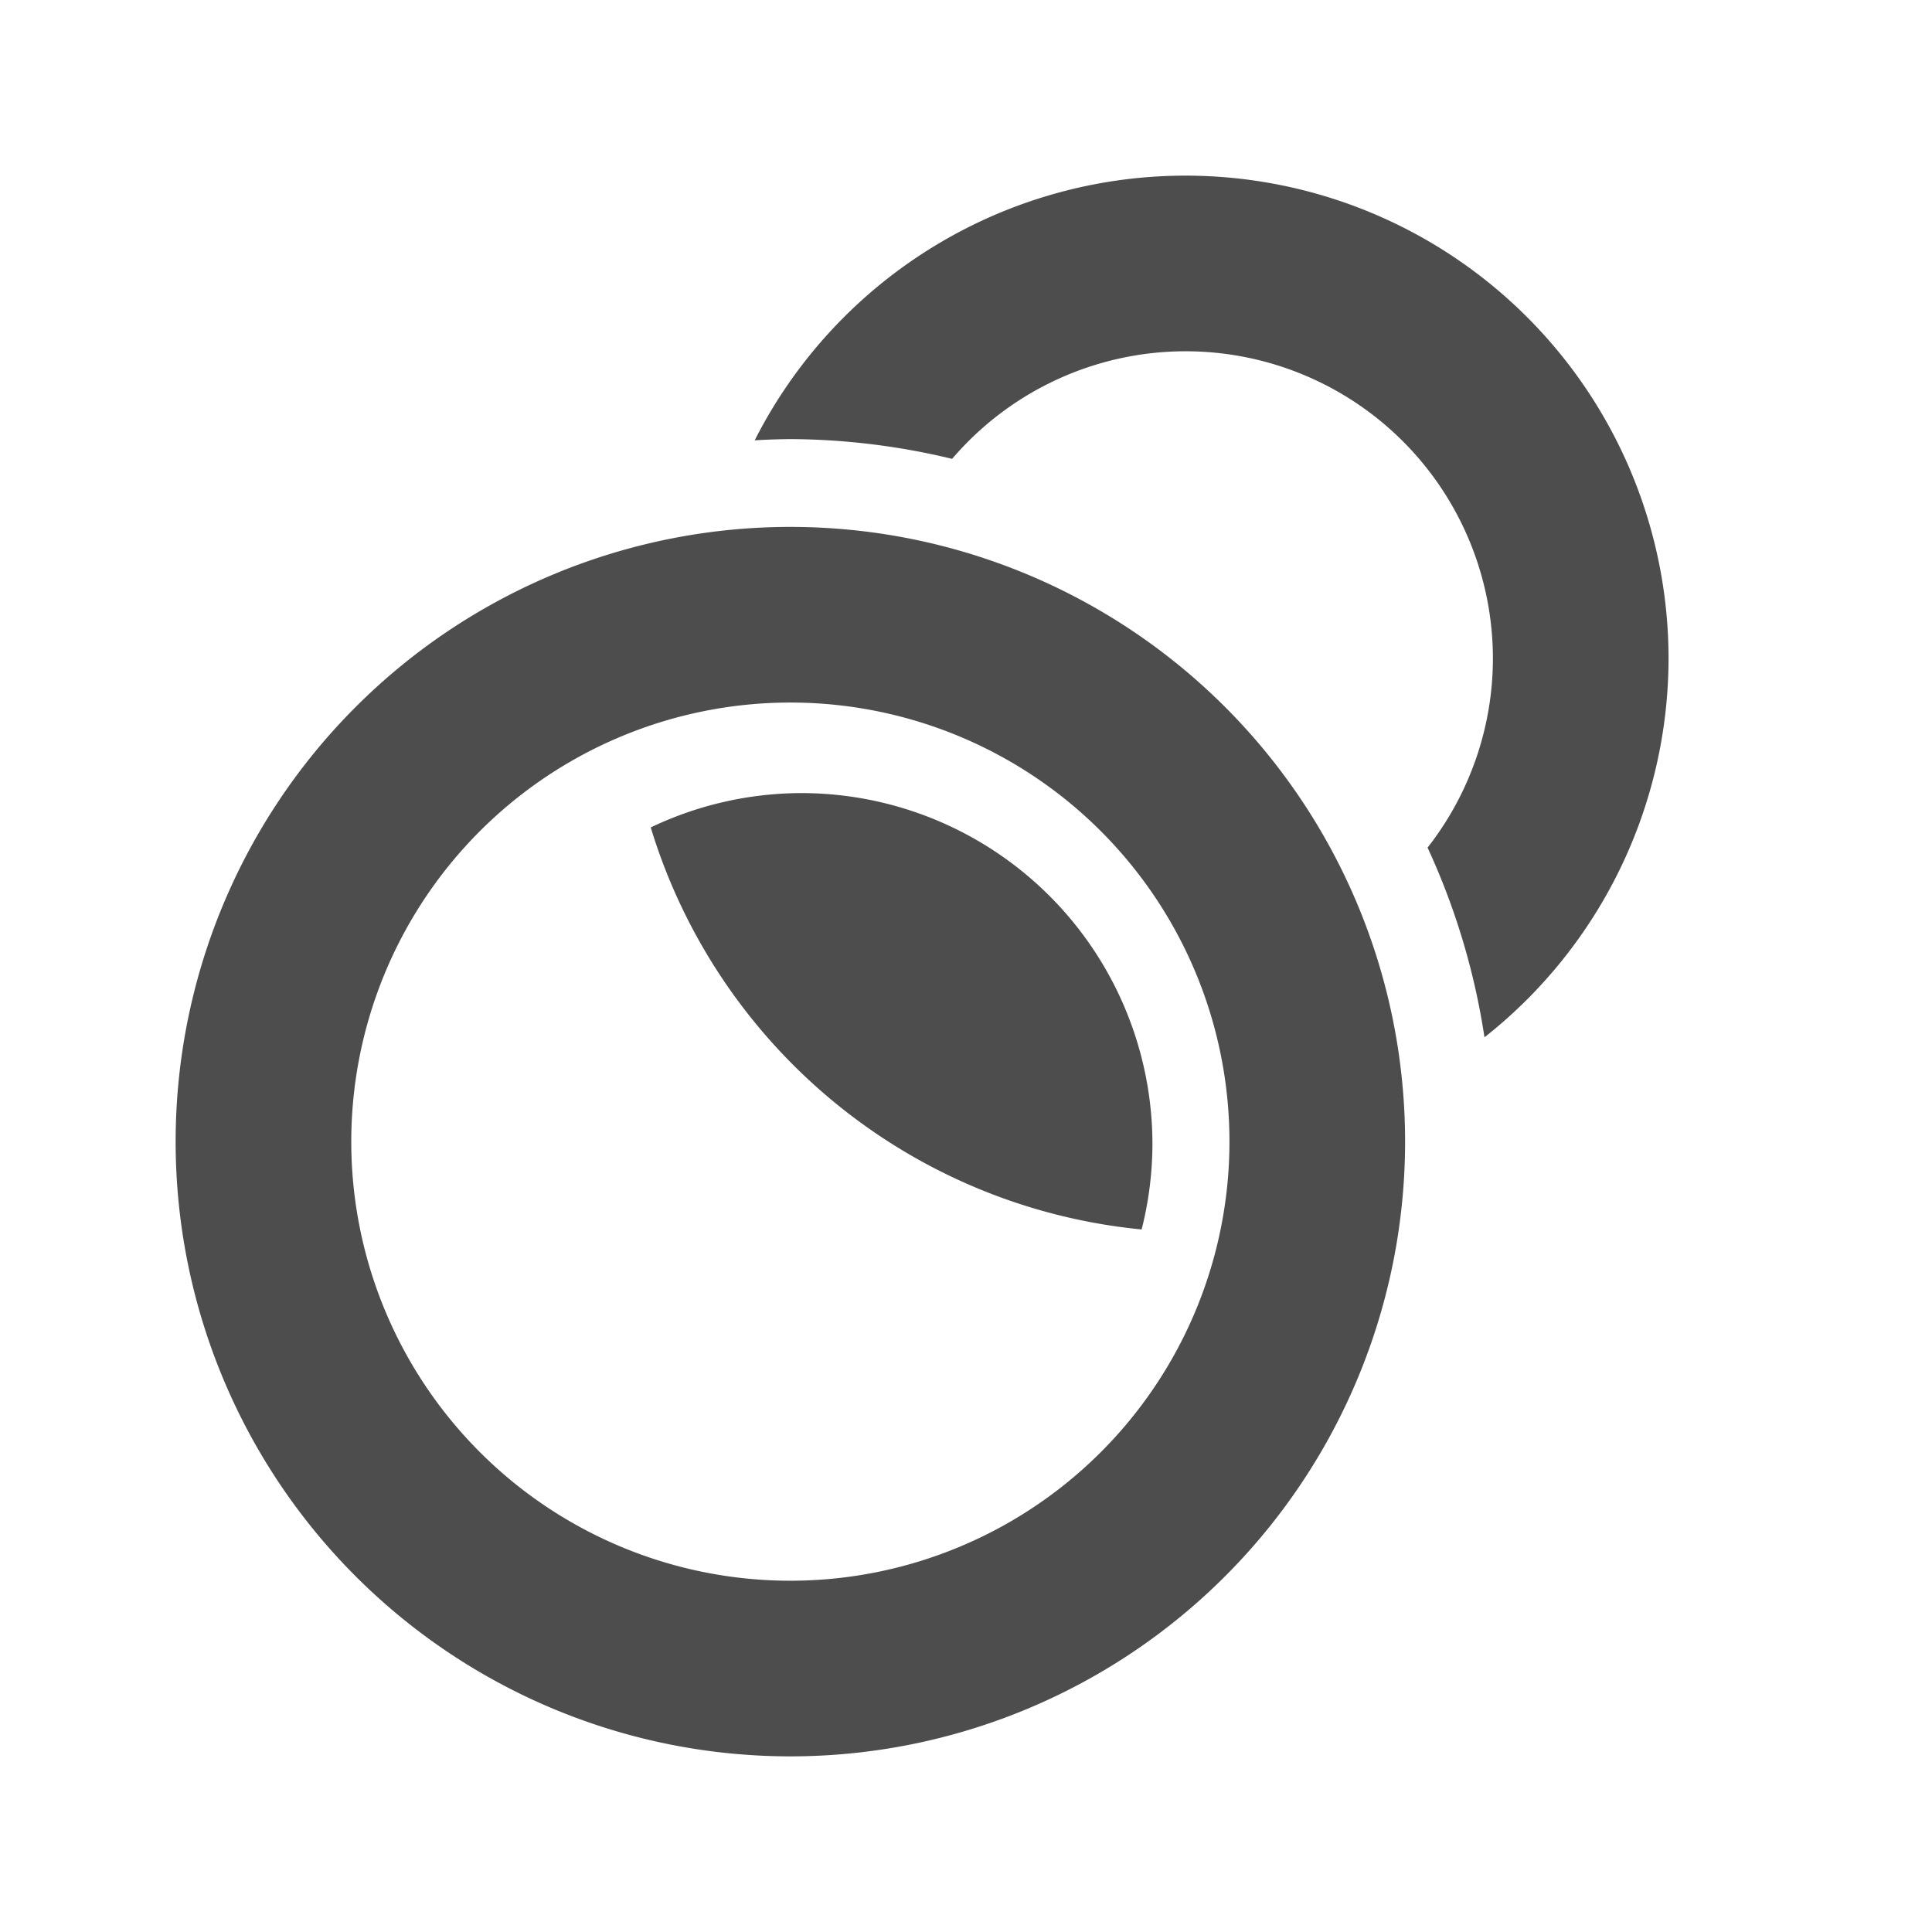 <?xml version="1.0" encoding="UTF-8" standalone="no"?>
<!-- Created with Inkscape (http://www.inkscape.org/) -->

<svg
   xmlns:dc="http://purl.org/dc/elements/1.1/"
   xmlns:cc="http://creativecommons.org/ns#"
   xmlns:rdf="http://www.w3.org/1999/02/22-rdf-syntax-ns#"
   xmlns:svg="http://www.w3.org/2000/svg"
   xmlns="http://www.w3.org/2000/svg"
   xmlns:sodipodi="http://sodipodi.sourceforge.net/DTD/sodipodi-0.dtd"
   xmlns:inkscape="http://www.inkscape.org/namespaces/inkscape"
   width="22"
   height="22"
   viewBox="0 0 22 22"
   id="svg2"
   version="1.1"
   inkscape:version="0.92.3 (unknown)"
   sodipodi:docname="edit-opacity.svg">
  <defs
     id="defs3051">
    <style
       type="text/css"
       id="current-color-scheme">
    .ColorScheme-Text {
    color:#4d4d4d;
    }
    </style>
  </defs>
  <sodipodi:namedview
     id="base"
     pagecolor="#ffffff"
     bordercolor="#666666"
     borderopacity="1.0"
     inkscape:pageopacity="0.0"
     inkscape:pageshadow="2"
     inkscape:zoom="39.59798"
     inkscape:cx="14.402425"
     inkscape:cy="13.462688"
     inkscape:document-units="px"
     inkscape:current-layer="layer1"
     showgrid="true"
     units="px"
     inkscape:showpageshadow="false"
     borderlayer="true"
     showguides="true"
     inkscape:guide-bbox="true"
     inkscape:window-width="2560"
     inkscape:window-height="1384"
     inkscape:window-x="0"
     inkscape:window-y="32"
     inkscape:window-maximized="1">
    <inkscape:grid
       type="xygrid"
       id="grid4136"
       empspacing="2" />
    <sodipodi:guide
       position="0,20"
       orientation="0,1"
       id="guide4140"
       inkscape:label="Icon Max Height"
       inkscape:color="rgb(233,30,99)"
       inkscape:locked="false" />
    <sodipodi:guide
       position="0,2"
       orientation="0,1"
       id="guide4142"
       inkscape:label="Icon Baseline"
       inkscape:color="rgb(233,30,99)"
       inkscape:locked="false" />
    <sodipodi:guide
       position="11,0"
       orientation="1,0"
       id="guide4144"
       inkscape:label="Center Vertical"
       inkscape:color="rgb(221,44,0)"
       inkscape:locked="false" />
    <sodipodi:guide
       position="15,11"
       orientation="0,1"
       id="guide4146"
       inkscape:label="Center Horizontal"
       inkscape:color="rgb(221,44,0)"
       inkscape:locked="false" />
  </sodipodi:namedview>
  <g
     inkscape:label="Capa 1"
     inkscape:groupmode="layer"
     id="layer1"
     transform="translate(0,-1030.362)">
    <path
       style="fill:currentColor;fill-opacity:1;stroke:none" class="ColorScheme-Text"
       d="M 13.5 2 A 5.5 5.5 0 0 0 8.594 5.014 A 8 8 0 0 1 9 5 A 8 8 0 0 1 10.842 5.225 A 3.5 3.5 0 0 1 13.5 4 A 3.5 3.5 0 0 1 17 7.5 A 3.5 3.5 0 0 1 16.256 9.652 A 8 8 0 0 1 16.904 11.812 A 5.5 5.5 0 0 0 19 7.5 A 5.5 5.5 0 0 0 13.5 2 z M 9 6 A 7 7 0 0 0 2 13 A 7 7 0 0 0 9 20 A 7 7 0 0 0 16 13 A 7 7 0 0 0 9 6 z M 9 8 A 5 5 0 0 1 14 13 A 5 5 0 0 1 9 18 A 5 5 0 0 1 4 13 A 5 5 0 0 1 9 8 z M 9.123 9.031 A 4 4 0 0 0 7.41 9.422 A 6.5 6.5 0 0 0 13 14 A 4 4 0 0 0 13.123 13.031 A 4 4 0 0 0 9.123 9.031 z "
       transform="translate(0,1030.362)"
       id="path837" />
  </g>
</svg>
